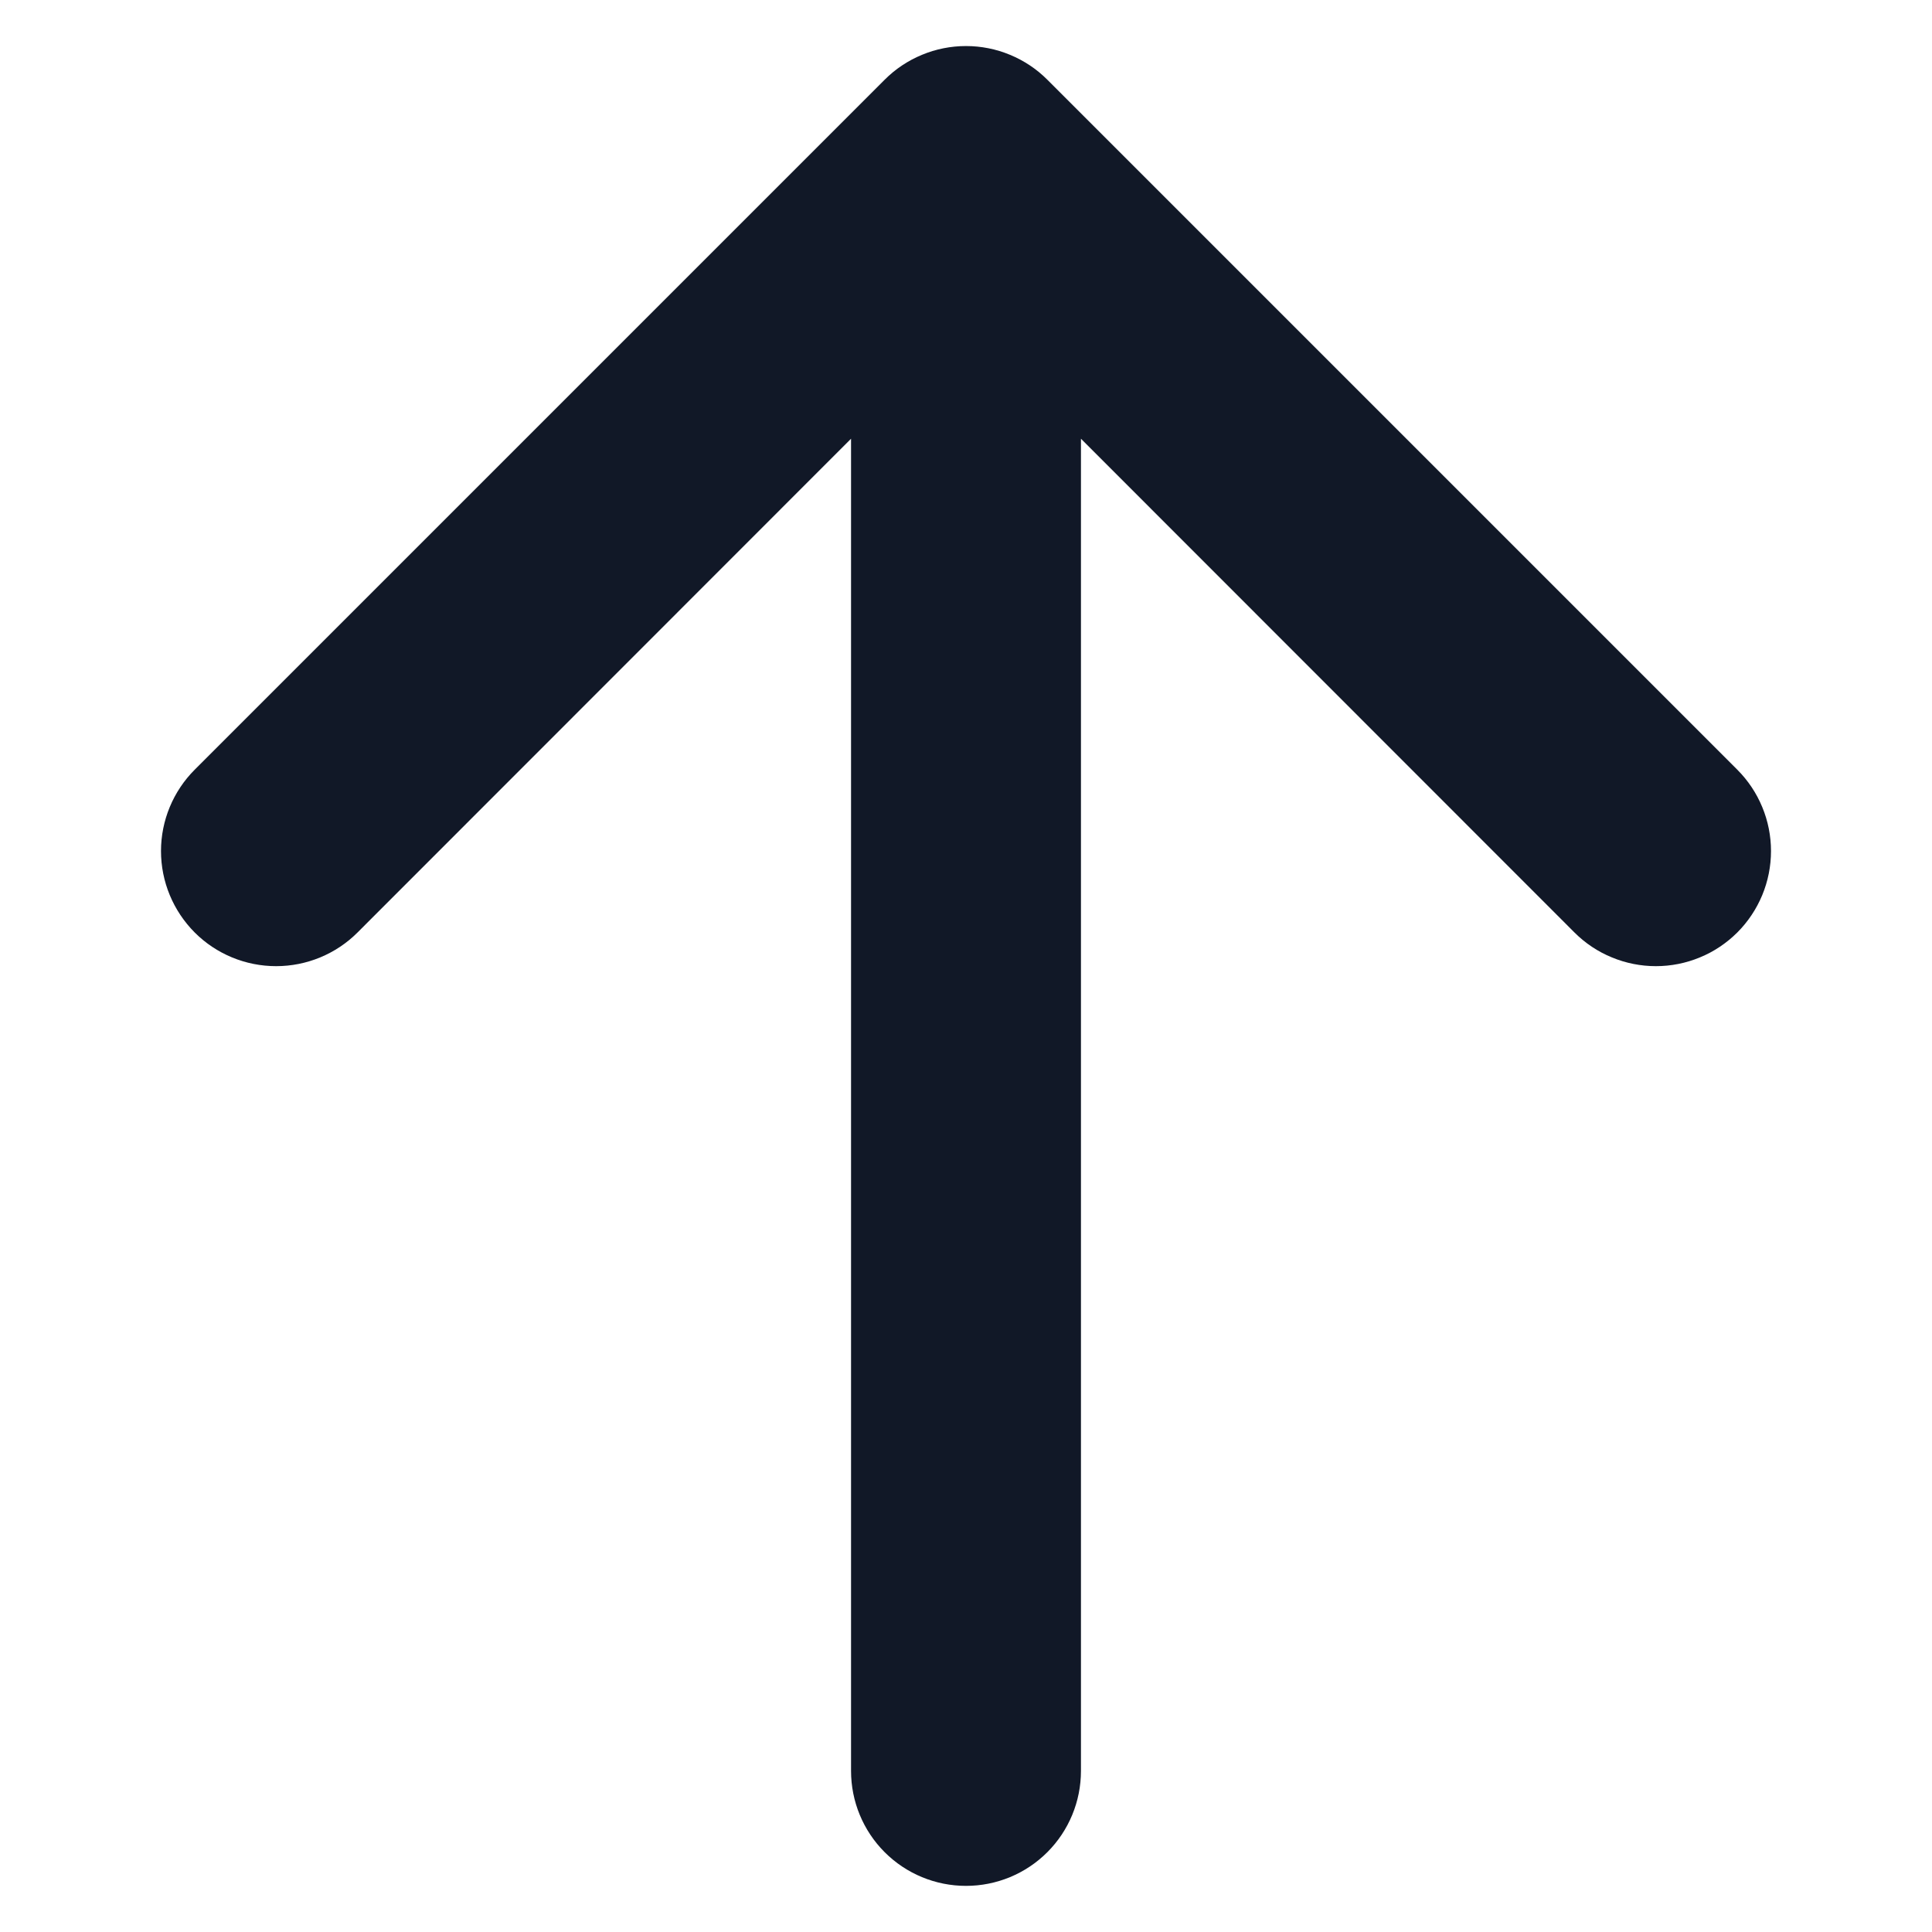 <svg width="24" height="24" viewBox="0 0 24 24" fill="none"
  xmlns="http://www.w3.org/2000/svg">
  <path fill-rule="evenodd" clip-rule="evenodd" fill="#111827" d="M12 23.427C12.379 23.427 12.742 23.277 13.01 23.009C13.278 22.741 13.428 22.378 13.428 21.999V5.45L19.559 11.584C19.691 11.716 19.849 11.822 20.023 11.893C20.196 11.965 20.382 12.002 20.57 12.002C20.758 12.002 20.944 11.965 21.117 11.893C21.291 11.822 21.448 11.716 21.581 11.584C21.714 11.451 21.819 11.293 21.891 11.12C21.963 10.946 22 10.76 22 10.572C22 10.384 21.963 10.198 21.891 10.025C21.819 9.851 21.714 9.694 21.581 9.561L13.011 0.991C12.879 0.858 12.721 0.753 12.547 0.681C12.374 0.609 12.188 0.572 12 0.572C11.812 0.572 11.626 0.609 11.453 0.681C11.279 0.753 11.121 0.858 10.989 0.991L2.419 9.561C2.151 9.829 2 10.193 2 10.572C2 10.952 2.151 11.315 2.419 11.584C2.687 11.852 3.051 12.002 3.43 12.002C3.809 12.002 4.173 11.852 4.441 11.584L10.572 5.45V21.999C10.572 22.378 10.722 22.741 10.99 23.009C11.258 23.277 11.621 23.427 12 23.427Z"/>
</svg>
